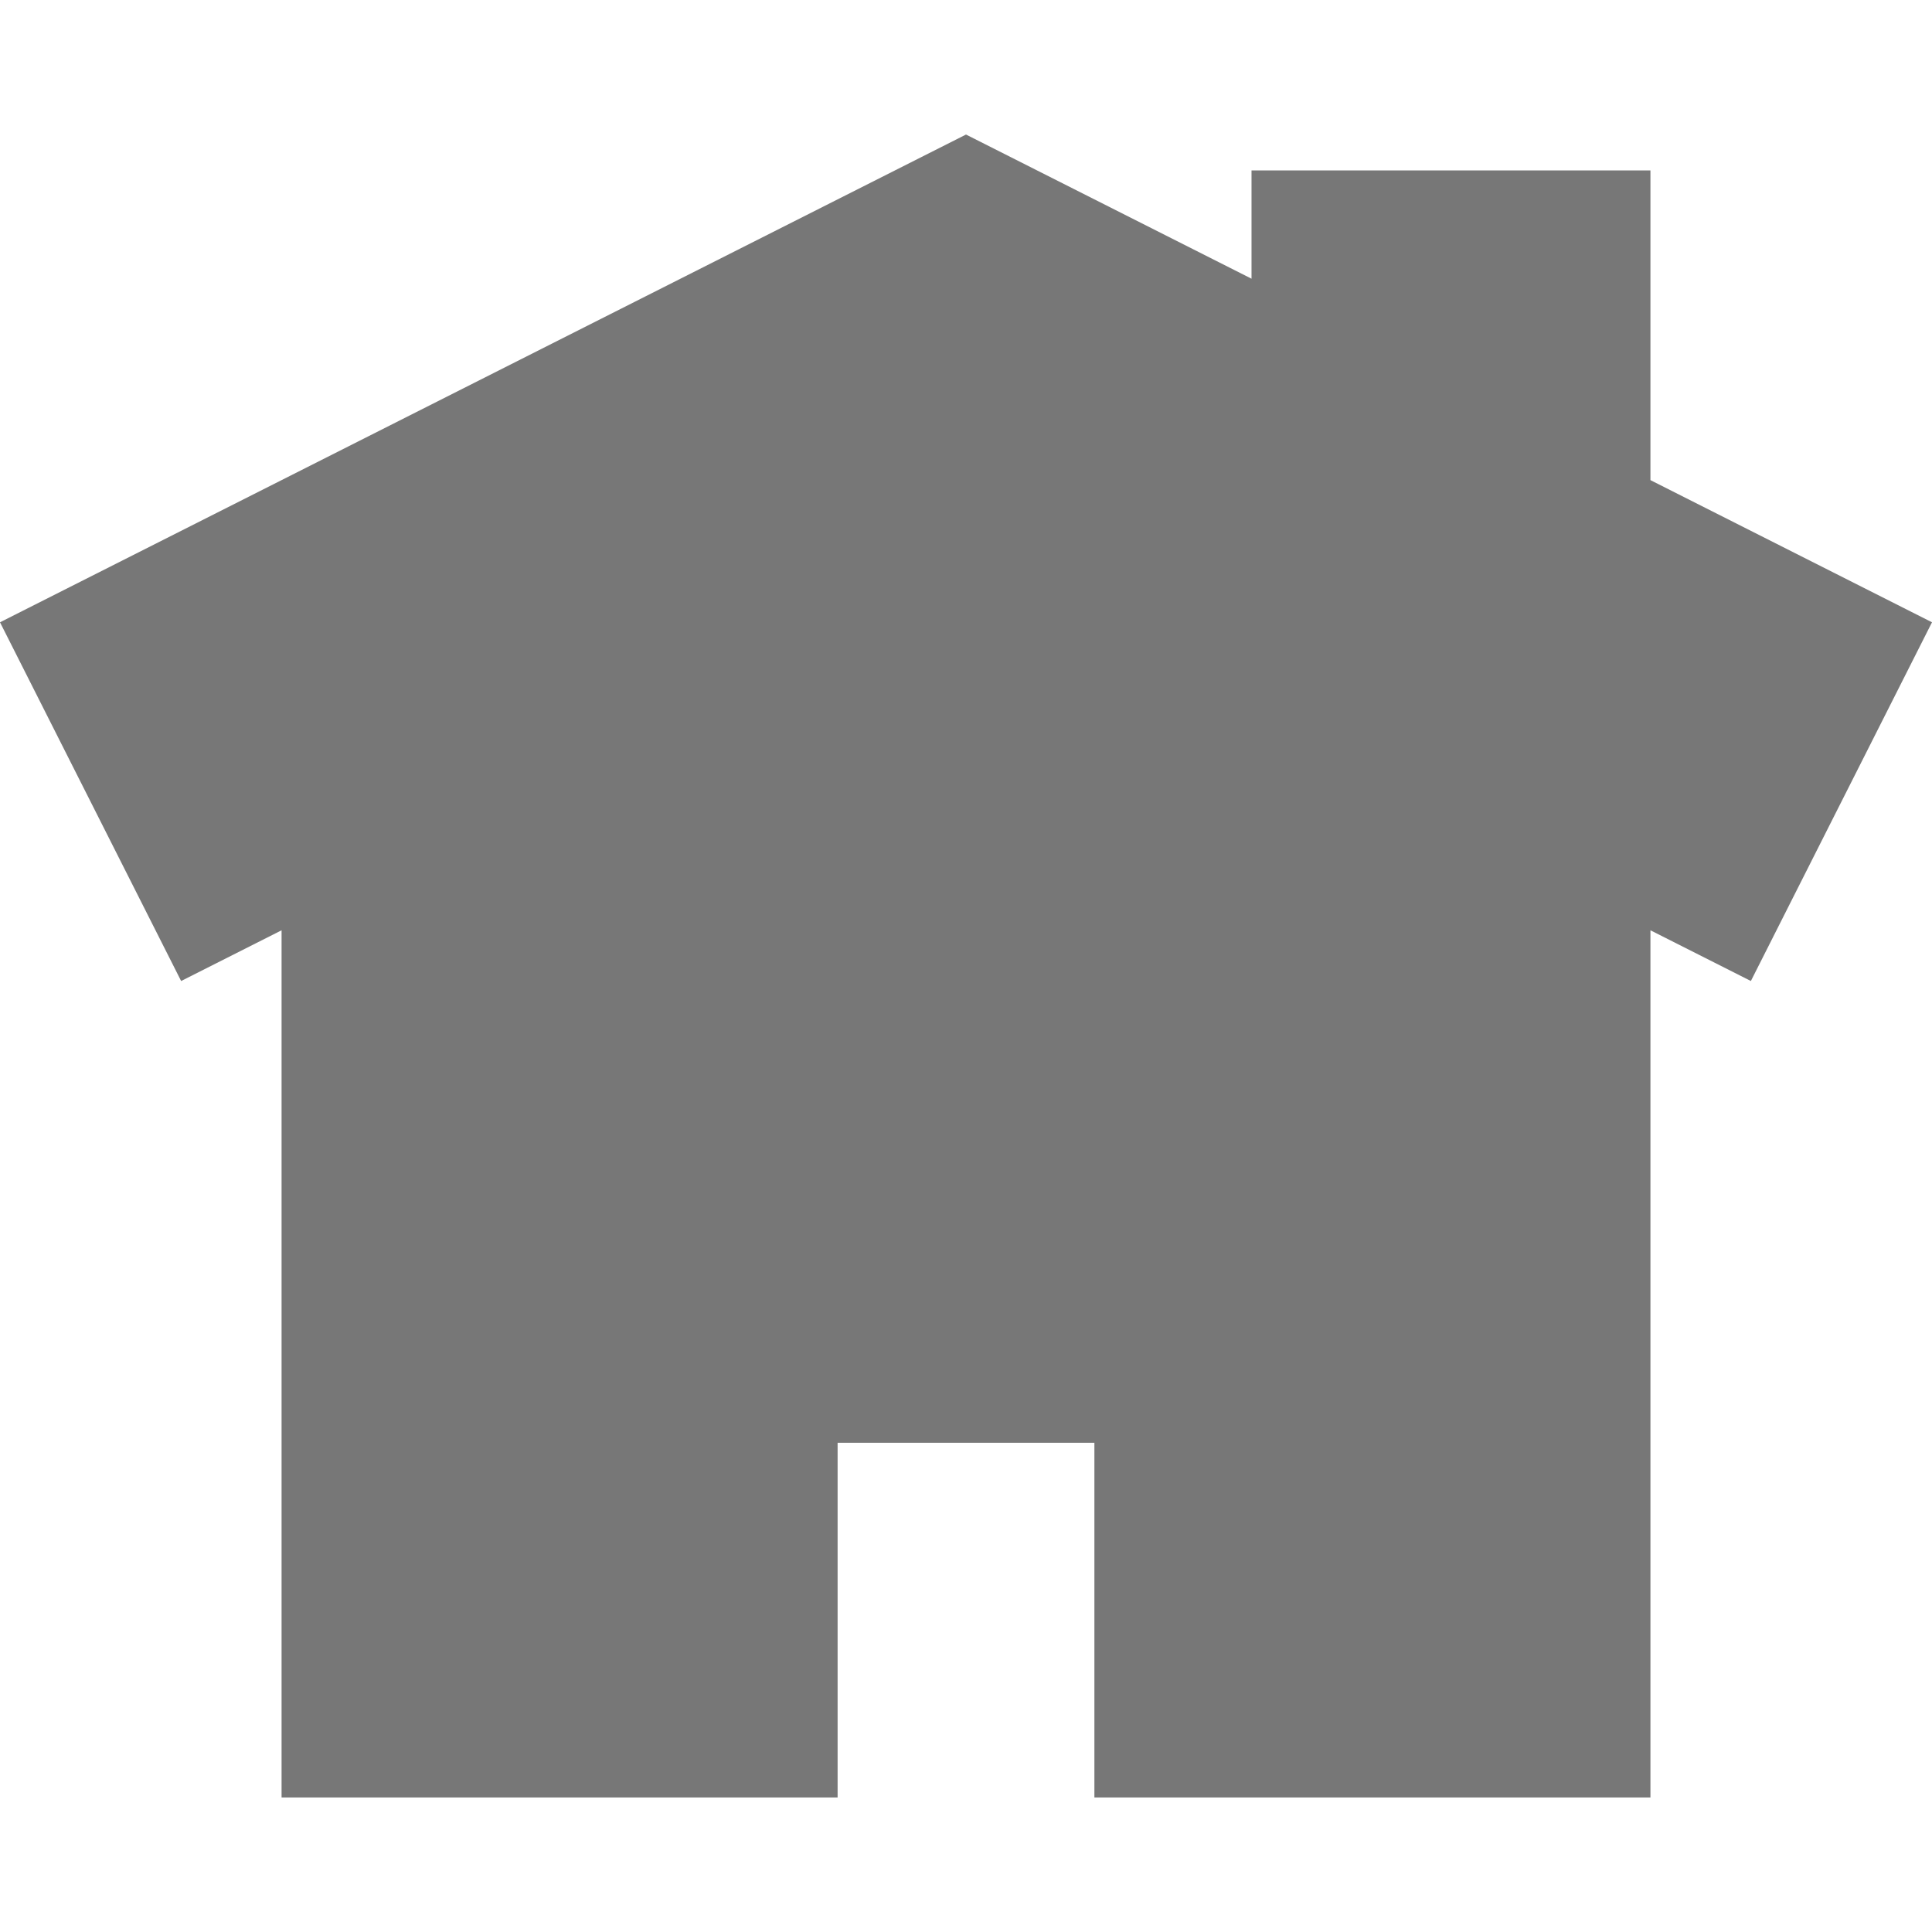 <?xml version="1.0" encoding="iso-8859-1"?>
<!-- Generator: Adobe Illustrator 19.0.0, SVG Export Plug-In . SVG Version: 6.00 Build 0)  -->
<svg version="1.1" id="Layer_1" xmlns="http://www.w3.org/2000/svg" xmlns:xlink="http://www.w3.org/1999/xlink" x="0px" y="0px"
	 viewBox="0 0 511.999 511.999" style="enable-background:new 0 0 511.999 511.999;" xml:space="preserve">
<g>
	<g>
		<polygon fill="#777777" points="437.381,127.237 437.381,45.165 331.666,45.165 331.666,73.86 256,35.654 0,164.913 48,259.977 74.619,246.537 
			74.619,476.345 221.975,476.345 221.975,382.348 290.025,382.348 290.025,476.345 437.381,476.345 437.381,246.536 464,259.976 
			511.999,164.912 		"/>
	</g>
</g>
<g>
</g>
<g>
</g>
<g>
</g>
<g>
</g>
<g>
</g>
<g>
</g>
<g>
</g>
<g>
</g>
<g>
</g>
<g>
</g>
<g>
</g>
<g>
</g>
<g>
</g>
<g>
</g>
<g>
</g>
</svg>
